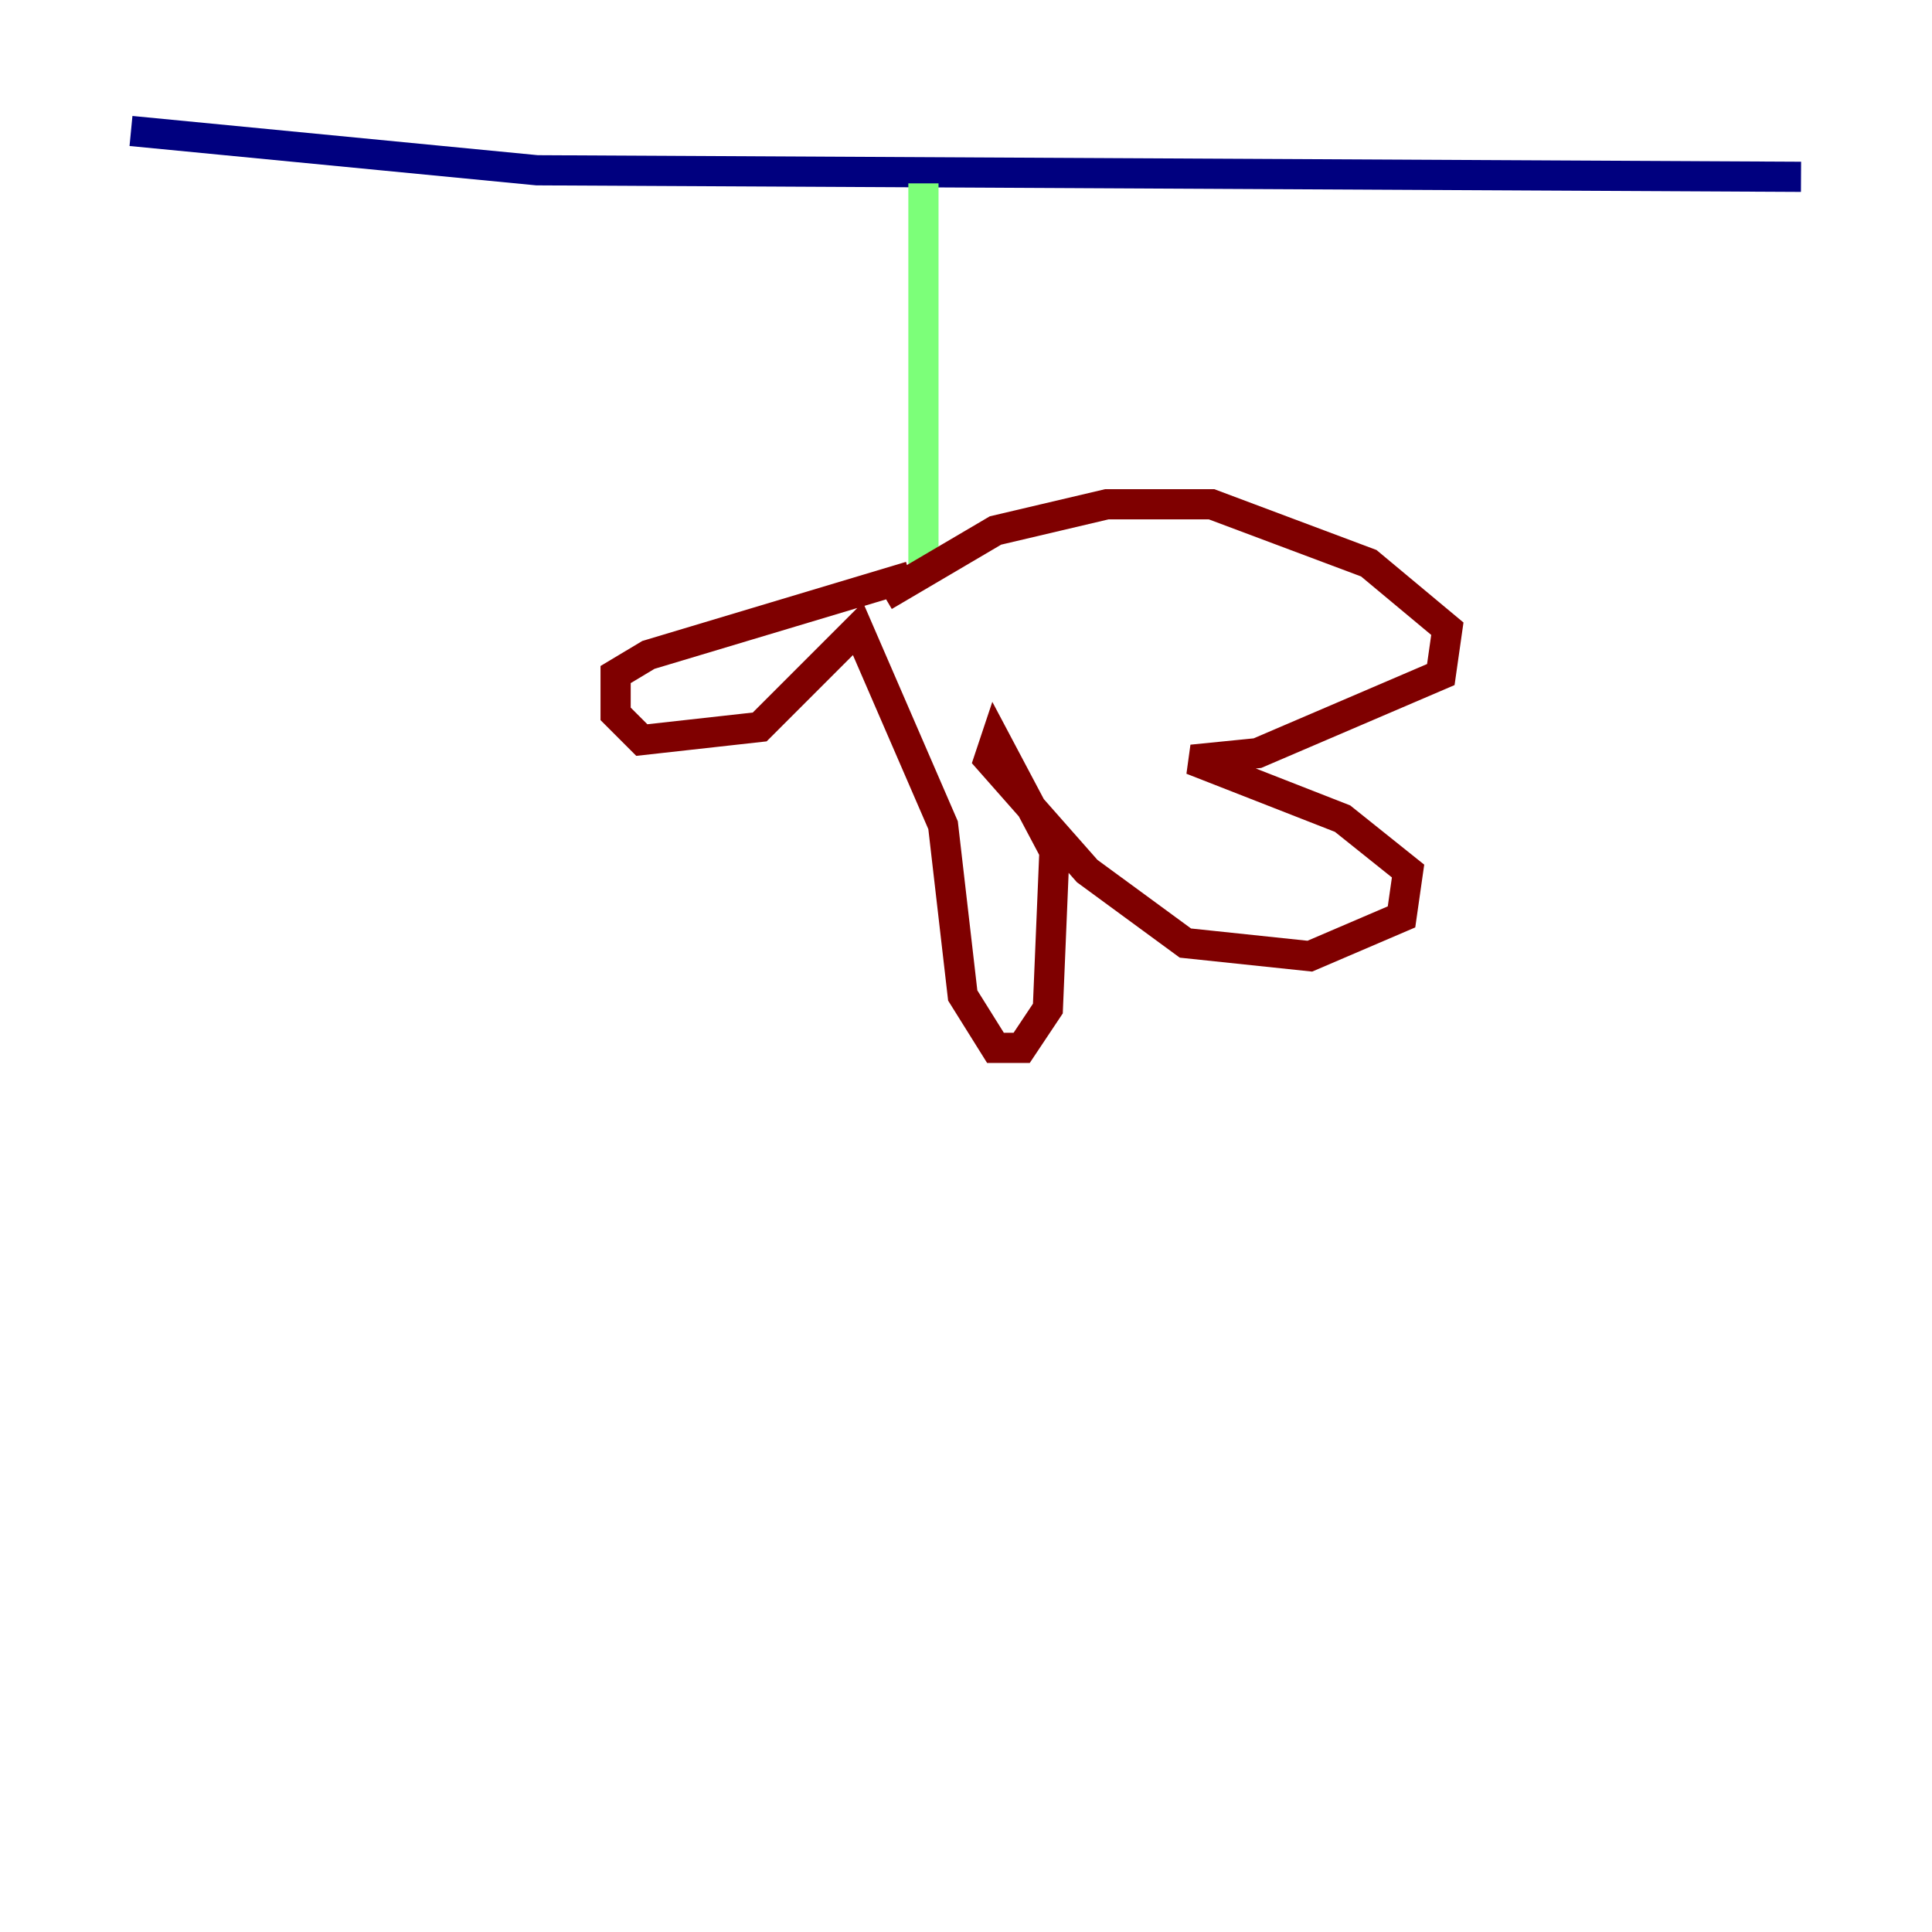 <?xml version="1.0" encoding="utf-8" ?>
<svg baseProfile="tiny" height="128" version="1.2" viewBox="0,0,128,128" width="128" xmlns="http://www.w3.org/2000/svg" xmlns:ev="http://www.w3.org/2001/xml-events" xmlns:xlink="http://www.w3.org/1999/xlink"><defs /><polyline fill="none" points="8.678,8.678 35.58,11.281 119.322,11.715" stroke="#00007f" stroke-width="2" /><polyline fill="none" points="61.18,12.149 61.18,37.749" stroke="#7cff79" stroke-width="2" /><polyline fill="none" points="60.312,38.183 42.956,43.39 40.786,44.691 40.786,47.295 42.522,49.031 50.332,48.163 56.841,41.654 62.481,54.671 63.783,65.953 65.953,69.424 67.688,69.424 69.424,66.82 69.858,56.407 65.953,49.031 65.519,50.332 72.027,57.709 78.536,62.481 86.78,63.349 92.854,60.746 93.288,57.709 88.949,54.237 78.969,50.332 83.308,49.898 95.458,44.691 95.891,41.654 90.685,37.315 80.271,33.41 73.329,33.41 65.953,35.146 58.576,39.485" stroke="#7f0000" stroke-width="2" /></svg>